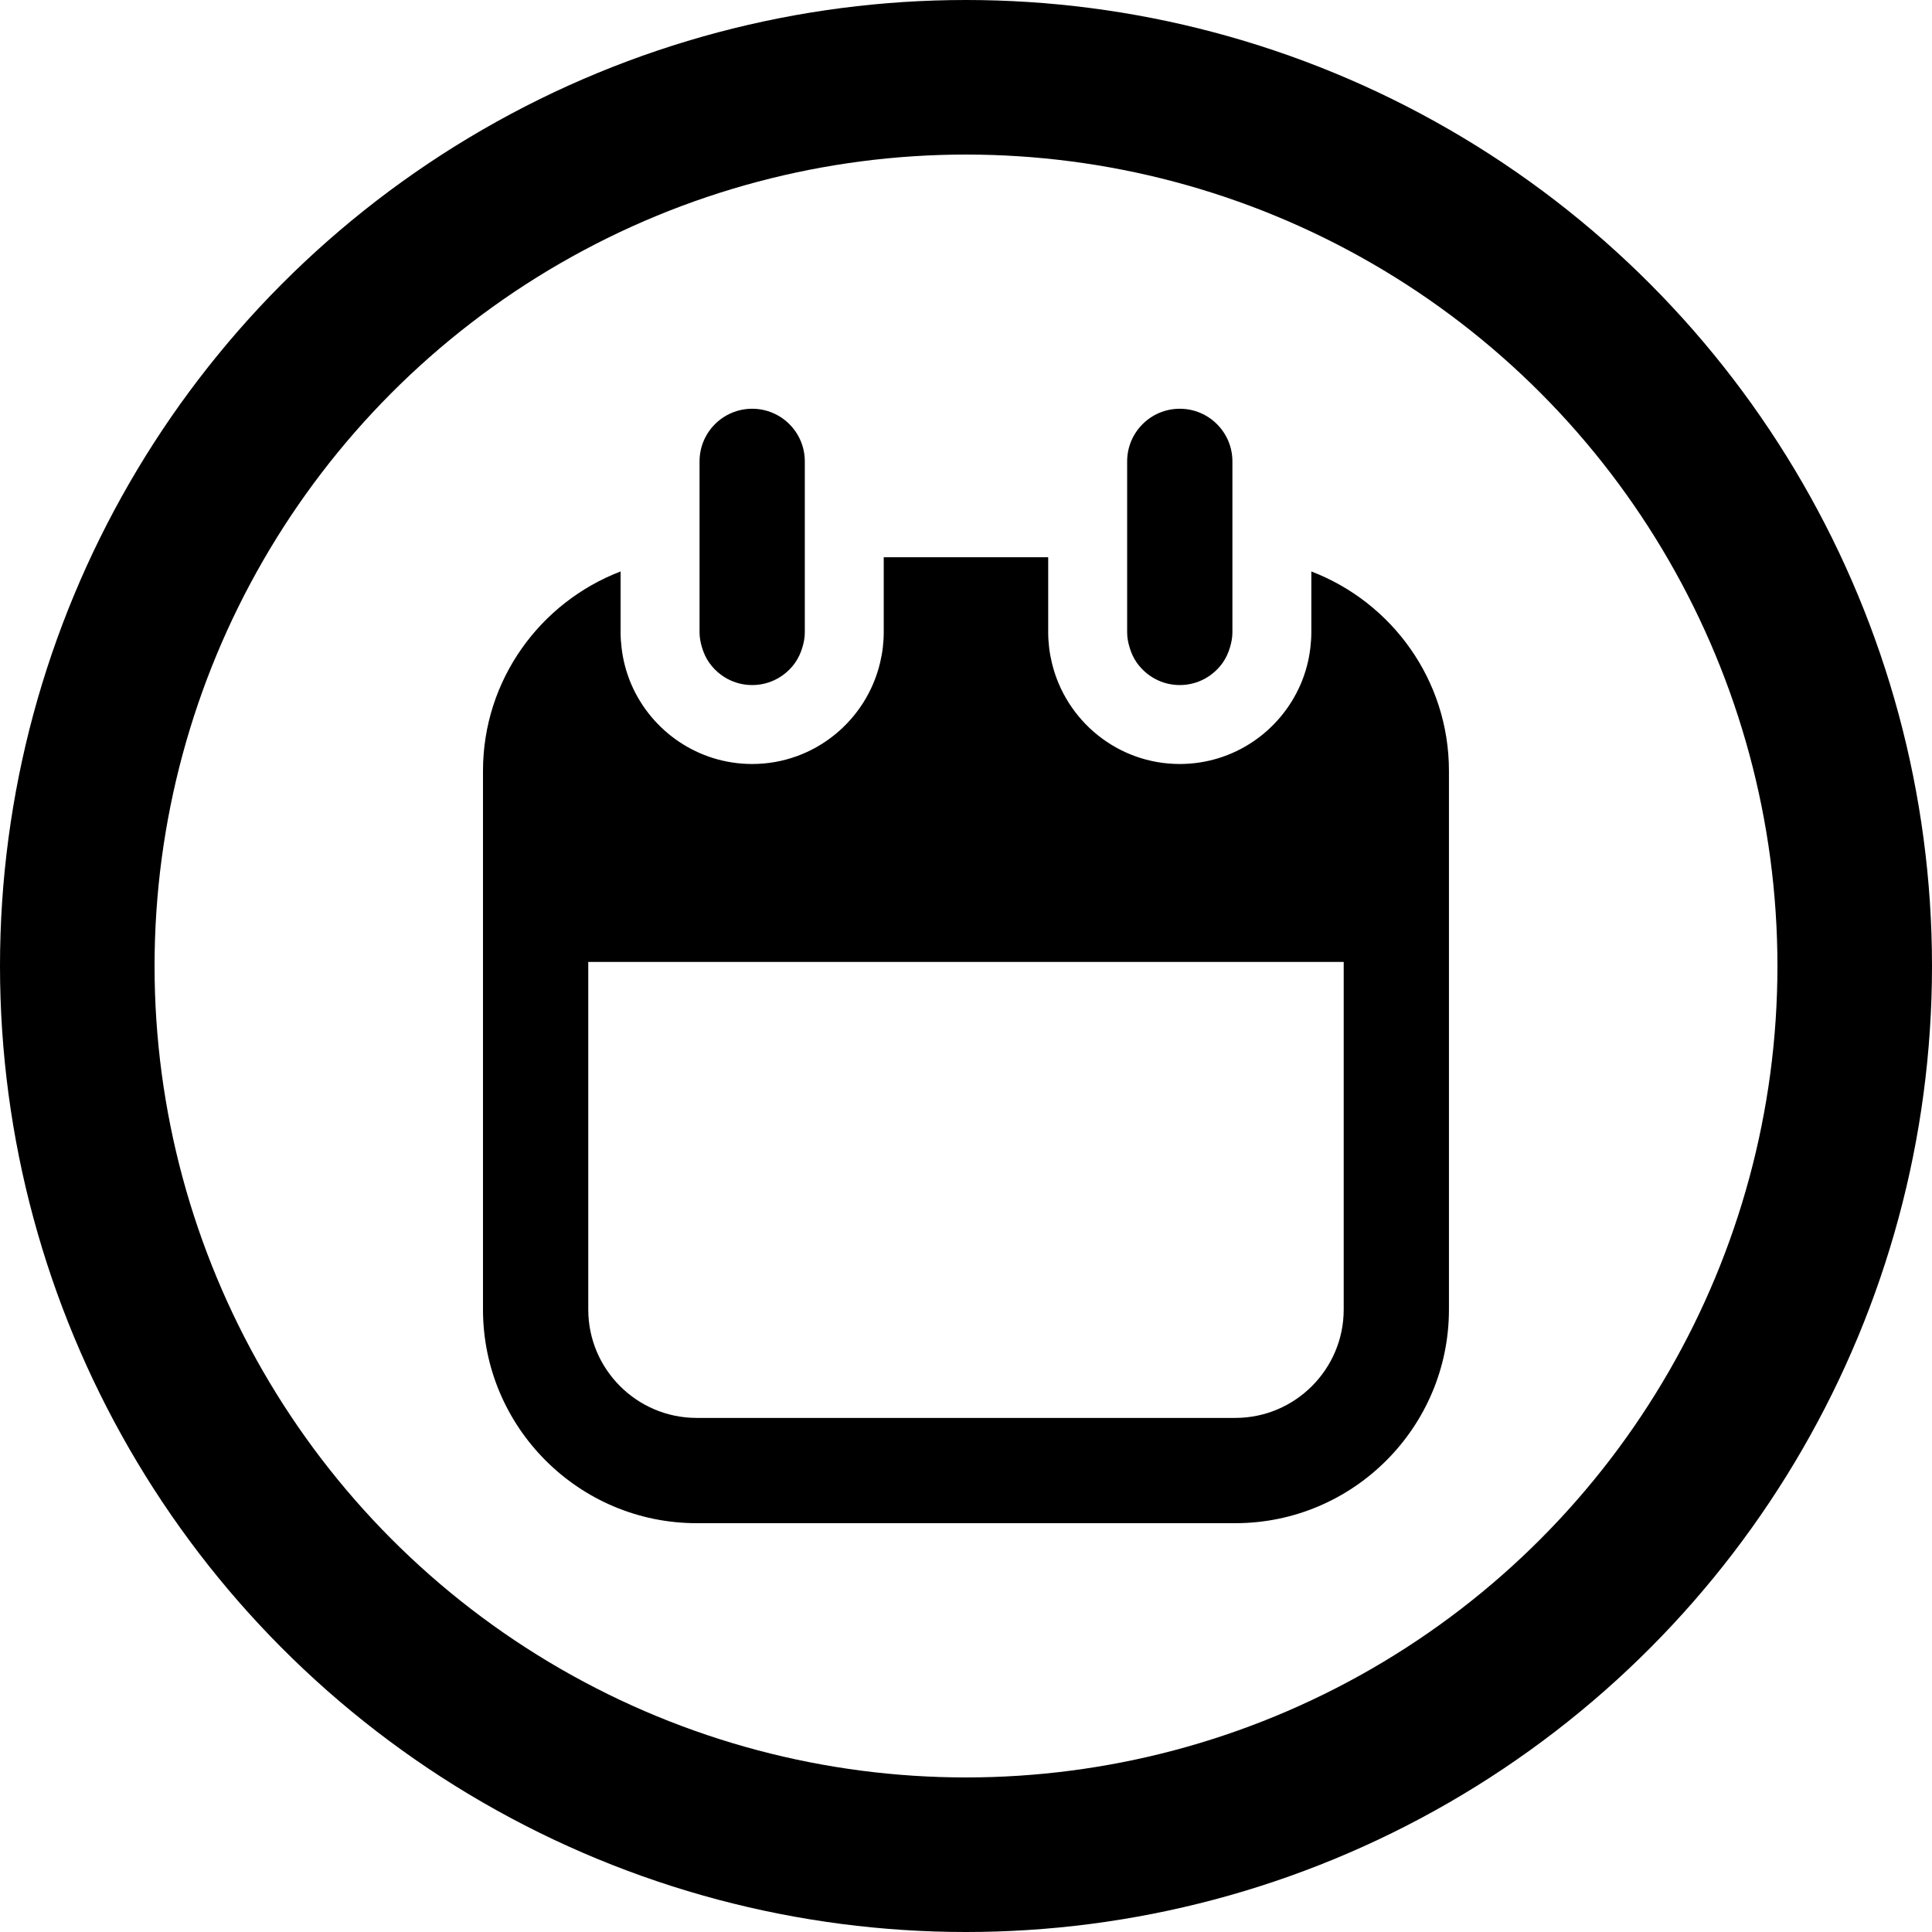 <?xml version="1.0" encoding="UTF-8" standalone="no"?>
<svg
   xmlns:dc="http://purl.org/dc/elements/1.1/"
   xmlns:cc="http://creativecommons.org/ns#"
   xmlns:rdf="http://www.w3.org/1999/02/22-rdf-syntax-ns#"
   xmlns:svg="http://www.w3.org/2000/svg"
   xmlns="http://www.w3.org/2000/svg"
   width="100"
   height="100"
   viewBox="0 0 100 100"
   id="svg4157"
   version="1.1">
  <defs
     id="defs4159" />
  <g
     id="layer1"
     transform="translate(0,2.2107222e-5)">
    <ellipse
       style="opacity:1;fill:none;fill-opacity:1;fill-rule:nonzero;stroke:#000000;stroke-width:8.0;stroke-linecap:round;stroke-linejoin:bevel;stroke-miterlimit:4;stroke-dasharray:none;stroke-dashoffset:0;stroke-opacity:1"
       id="path4705"
       cx="50"
       cy="50"
       rx="46"
       ry="46" />
  </g>
  <g
     id="g8700"
     transform="matrix(0.681,0,0,0.681,15.949,15.948)">
    <path
       id="path8702"
       d="m 29.529,92.352 40.941,0 c 8.953,0 16.238,-7.285 16.238,-16.238 l 0,-40.942 c 0,-6.916 -4.355,-12.82 -10.459,-15.156 l 0,4.634 c 0,0.389 -0.029,0.771 -0.072,1.148 -0.113,0.987 -0.369,1.932 -0.75,2.811 -1.537,3.55 -5.07,6.041 -9.178,6.041 -4.729,0 -8.689,-3.301 -9.727,-7.716 -0.088,-0.372 -0.158,-0.749 -0.203,-1.136 -0.043,-0.378 -0.07,-0.76 -0.07,-1.148 l 0,-5.716 -12.5,0 0,5.716 c 0,0.389 -0.027,0.771 -0.07,1.148 -0.045,0.387 -0.115,0.764 -0.203,1.136 -1.037,4.415 -5,7.716 -9.727,7.716 -4.107,0 -7.643,-2.491 -9.18,-6.041 C 24.19,27.73 23.934,26.786 23.821,25.798 23.776,25.42 23.749,25.038 23.749,24.65 l 0,-4.634 C 17.645,22.352 13.29,28.256 13.29,35.172 l 0,40.941 c 0.001,8.953 7.286,16.239 16.239,16.239 z m -8.238,-42.658 57.418,0 0,26.419 c 0,4.543 -3.697,8.238 -8.238,8.238 l -40.942,0 c -4.543,0 -8.238,-3.695 -8.238,-8.238 l 0,-26.419 z" />
    <path
       id="path8704"
       d="m 30.473,26.934 c 0.723,1.035 1.92,1.716 3.277,1.716 1.359,0 2.555,-0.681 3.277,-1.716 0.238,-0.342 0.412,-0.728 0.535,-1.136 0.111,-0.366 0.188,-0.746 0.188,-1.148 l 0,-5.716 0,-7.285 c 0,-2.209 -1.791,-4 -4,-4 -2.209,0 -4,1.791 -4,4 l 0,7.285 0,5.716 c 0,0.402 0.078,0.782 0.188,1.148 0.123,0.409 0.296,0.794 0.535,1.136 z" />
    <path
       id="path8706"
       d="m 62.973,26.934 c 0.723,1.035 1.918,1.716 3.277,1.716 1.357,0 2.553,-0.681 3.277,-1.716 0.238,-0.342 0.412,-0.728 0.535,-1.136 0.109,-0.366 0.188,-0.746 0.188,-1.148 l 0,-5.716 0,-7.285 c 0,-2.209 -1.791,-4 -4,-4 -2.209,0 -4,1.791 -4,4 l 0,7.285 0,5.716 c 0,0.402 0.076,0.782 0.188,1.148 0.123,0.409 0.294,0.794 0.535,1.136 z" />
  </g>
</svg>
